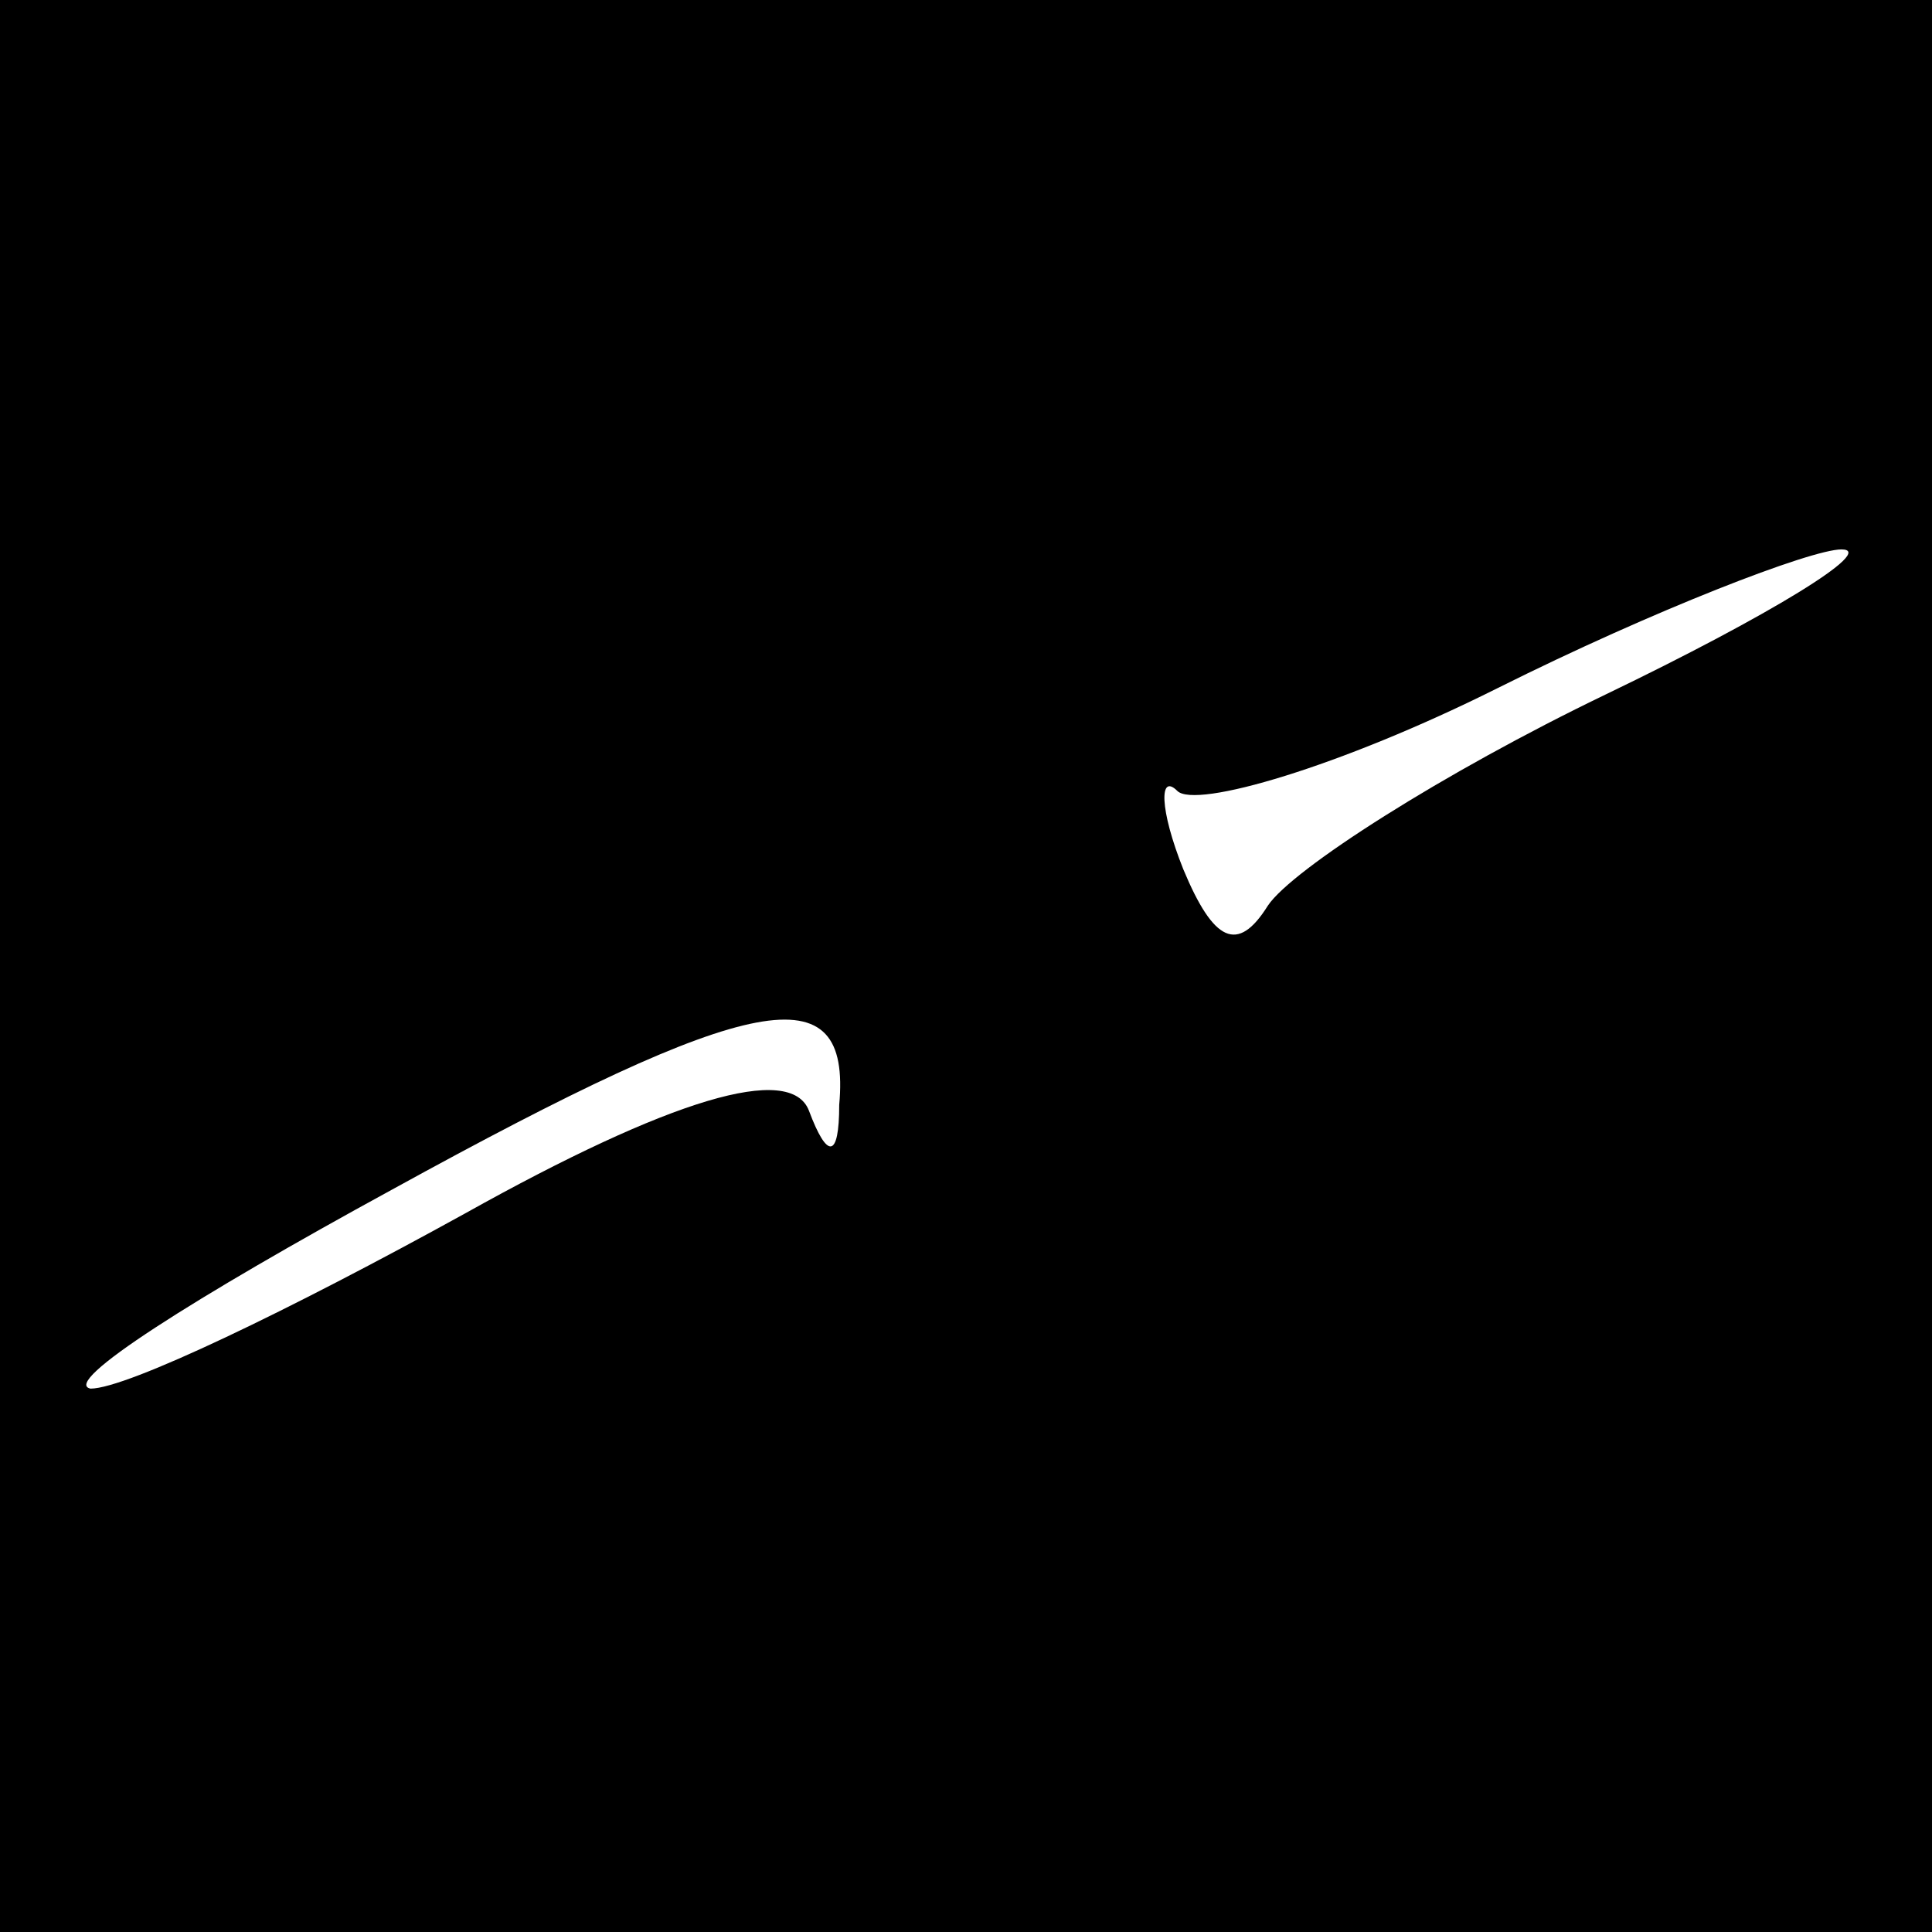 <?xml version="1.0" standalone="no"?>
<!DOCTYPE svg PUBLIC "-//W3C//DTD SVG 20010904//EN"
 "http://www.w3.org/TR/2001/REC-SVG-20010904/DTD/svg10.dtd">
<svg version="1.0" xmlns="http://www.w3.org/2000/svg"
 width="32pt" height="32pt" viewBox="0 0 32 32"
 preserveAspectRatio="xMidYMid meet">
<rect x="0" y="0" width="32" height="32" fill="#808080" stroke="none"/>
<g transform="translate(0,32) scale(0.1,-0.1)"
fill="#000000" stroke="none">
<path fill="#000000" stroke="none" d="M0 160 l0 -160 160 0 160 0 0 160 0
160 -160 0 -160 0 0 -160z"/>
<path fill="#ffffff" stroke="none" d="M266 205 c-27 -13 -52 -29 -56 -35 -5
-8 -9 -6 -14 6 -4 10 -4 16 -1 13 3 -3 27 4 53 17 26 13 52 23 57 23 6 0 -12
-11 -39 -24z"/>
<path fill="#ffffff" stroke="none" d="M139 137 c0 -9 -2 -9 -5 -1 -3 8 -23 2
-57 -17 -29 -16 -56 -29 -62 -29 -5 1 17 15 50 33 60 33 76 36 74 14z"/>
</g>
</svg>
